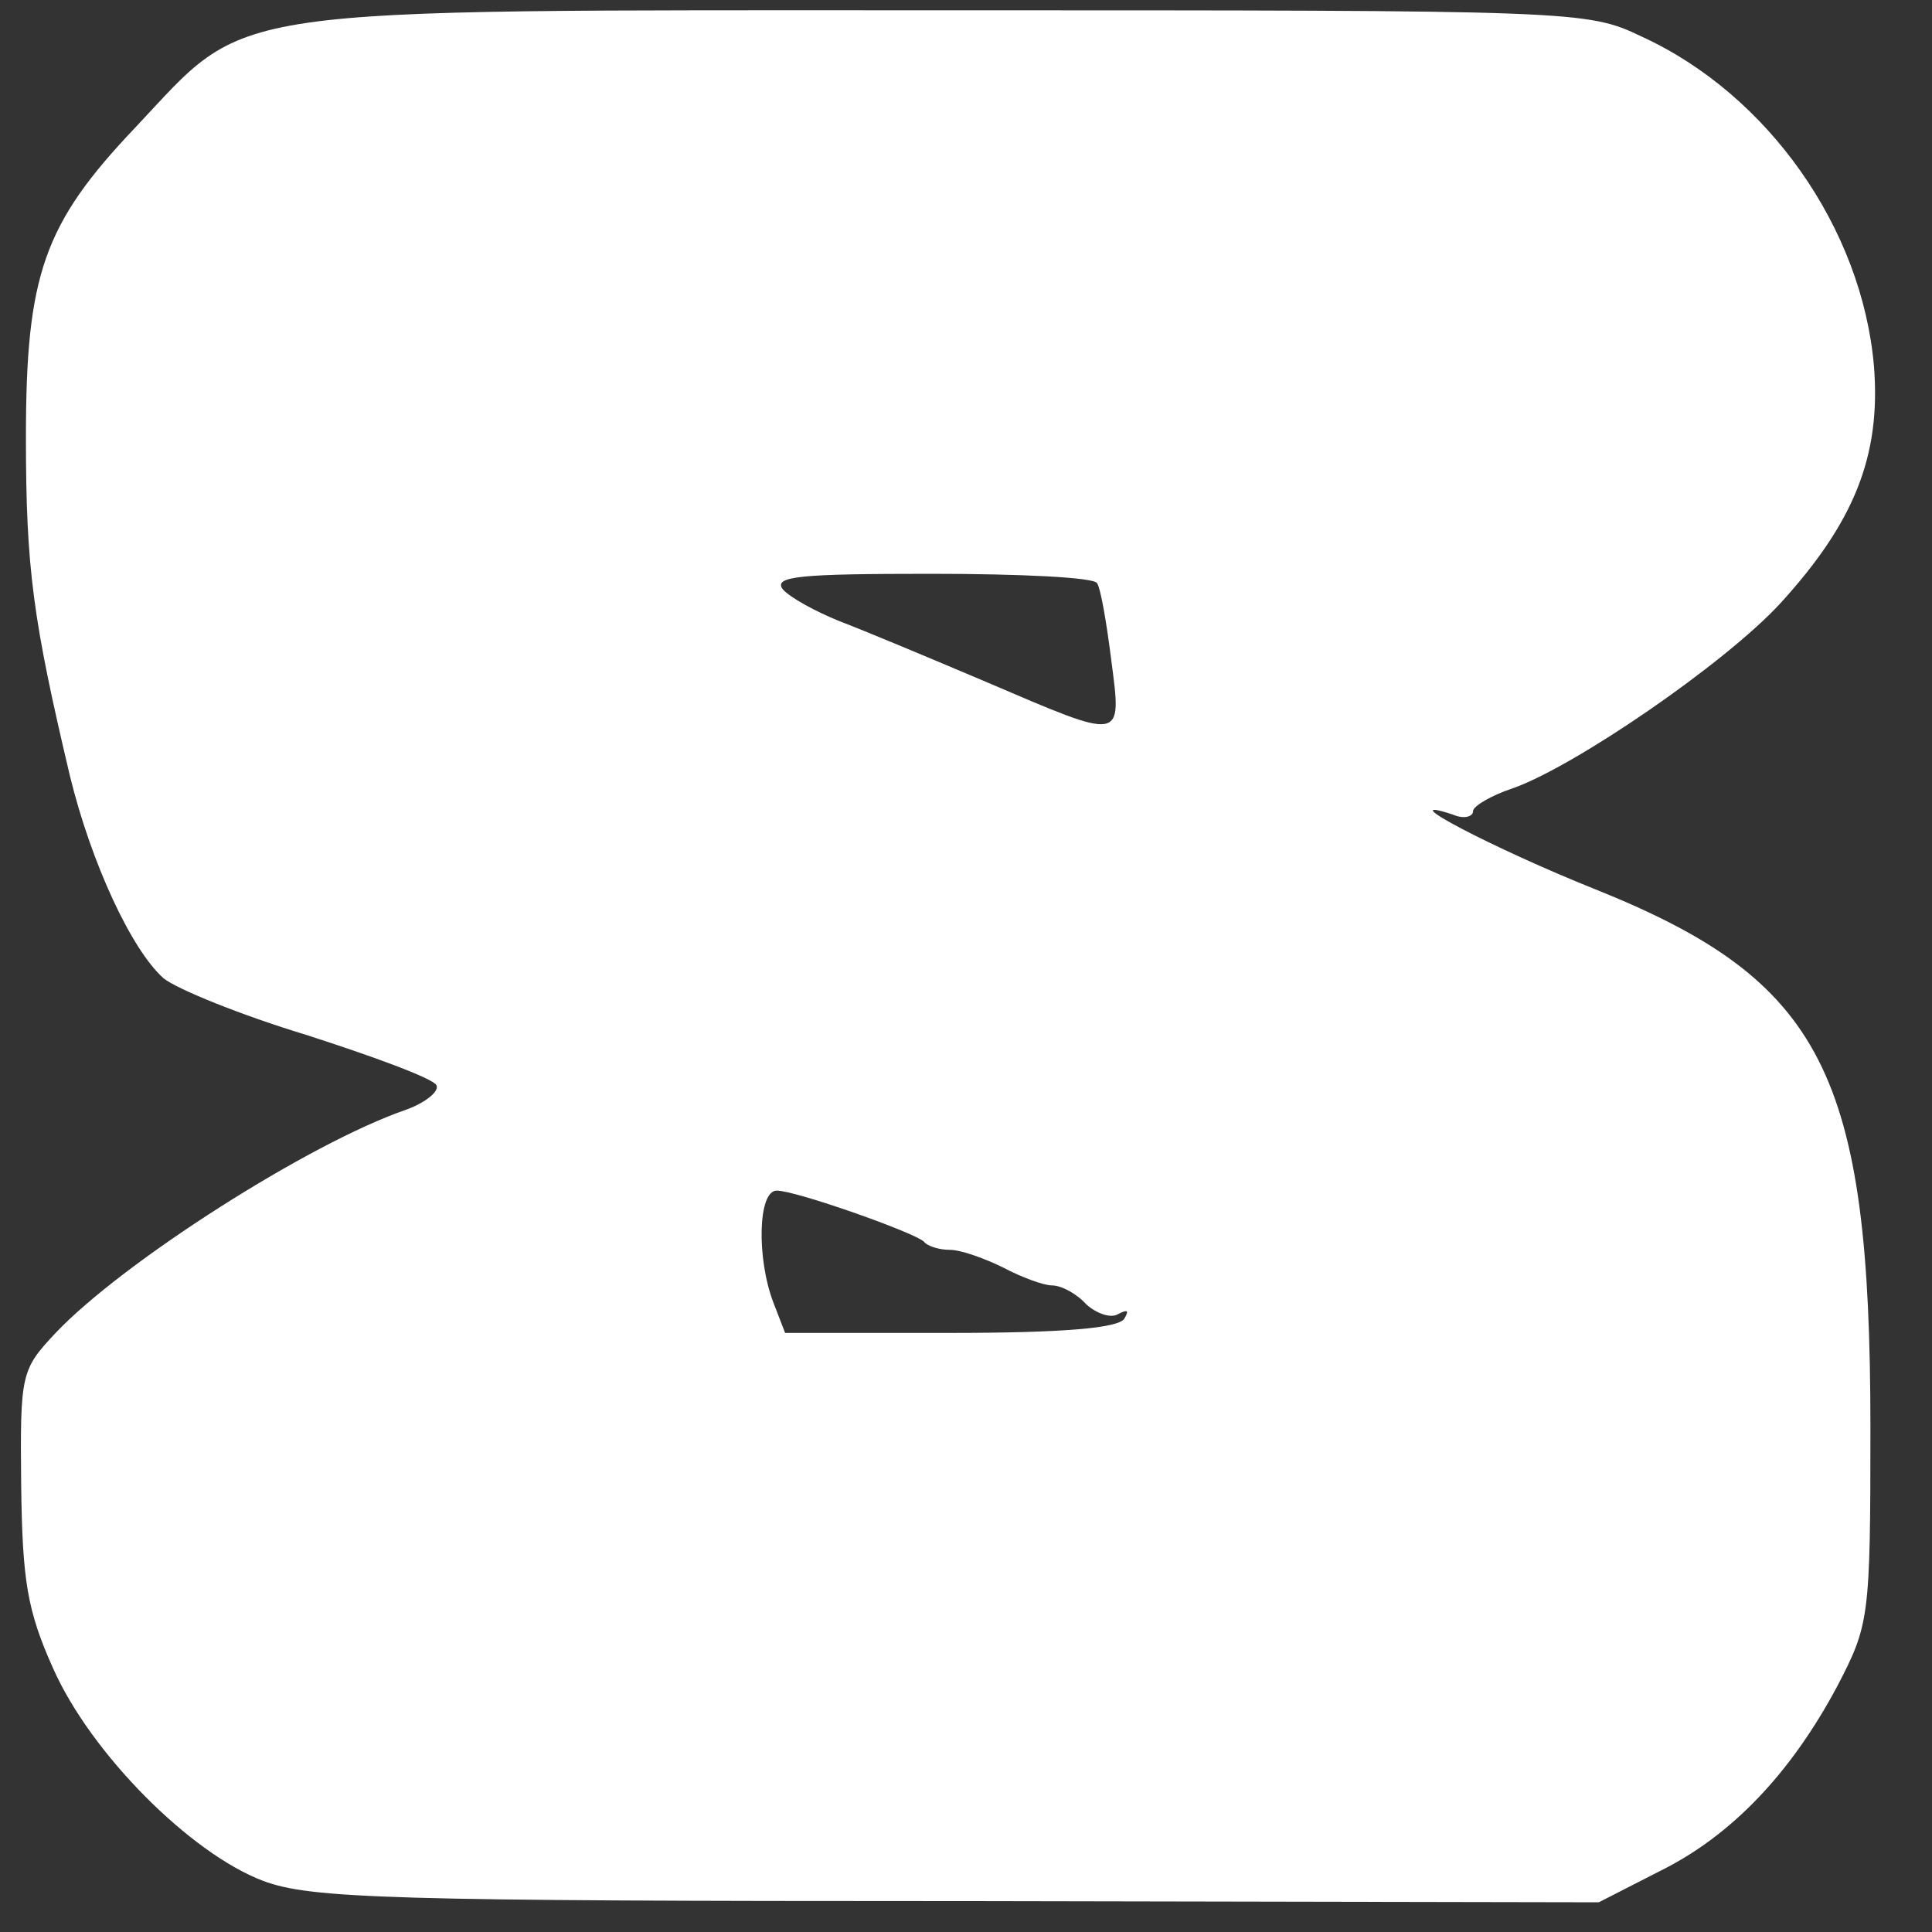 <svg width="24" height="24" viewBox="0 0 24 24" fill="none" xmlns="http://www.w3.org/2000/svg">
<rect x="0" y="0" width="24" height="24" fill="#333333" stroke="none"/>
<path id="Vector" d="M3.269 23.365C2.37 23.026 1.133 21.789 0.661 20.728C0.337 20.006 0.278 19.637 0.263 18.444C0.249 17.059 0.263 17.015 0.691 16.558C1.53 15.674 3.844 14.2 5.037 13.788C5.288 13.699 5.465 13.552 5.42 13.478C5.362 13.39 4.639 13.125 3.814 12.859C2.989 12.609 2.194 12.285 2.031 12.152C1.634 11.799 1.133 10.723 0.867 9.632C0.411 7.702 0.322 7.069 0.322 5.433C0.322 3.414 0.543 2.781 1.678 1.587C3.122 0.055 2.591 0.128 11.742 0.128C19.581 0.128 19.713 0.128 20.391 0.453C21.968 1.175 23.132 2.84 23.279 4.549C23.368 5.669 23.029 6.494 22.115 7.496C21.422 8.247 19.551 9.529 18.785 9.795C18.52 9.883 18.299 10.016 18.299 10.075C18.299 10.148 18.181 10.178 18.048 10.119C17.238 9.853 18.564 10.546 19.817 11.047C22.646 12.182 23.235 13.331 23.235 17.737C23.235 20.109 23.22 20.183 22.822 20.949C22.248 22.024 21.511 22.805 20.612 23.247L19.861 23.631L11.904 23.616C4.831 23.616 3.859 23.586 3.269 23.365ZM13.967 16.381C14.026 16.278 14.011 16.263 13.893 16.322C13.805 16.381 13.628 16.322 13.495 16.204C13.377 16.072 13.186 15.968 13.068 15.968C12.965 15.968 12.685 15.865 12.464 15.747C12.228 15.63 11.933 15.526 11.801 15.526C11.668 15.526 11.521 15.482 11.476 15.423C11.344 15.305 9.885 14.79 9.649 14.79C9.414 14.79 9.399 15.63 9.605 16.175L9.753 16.558H11.801C13.2 16.558 13.893 16.499 13.967 16.381ZM13.805 8.203C13.746 7.732 13.672 7.304 13.628 7.245C13.598 7.172 12.67 7.128 11.565 7.128C9.944 7.128 9.605 7.157 9.723 7.319C9.811 7.422 10.136 7.599 10.43 7.717C10.74 7.835 11.55 8.174 12.243 8.468C13.967 9.205 13.937 9.22 13.805 8.203Z" fill="white"/>
</svg>
